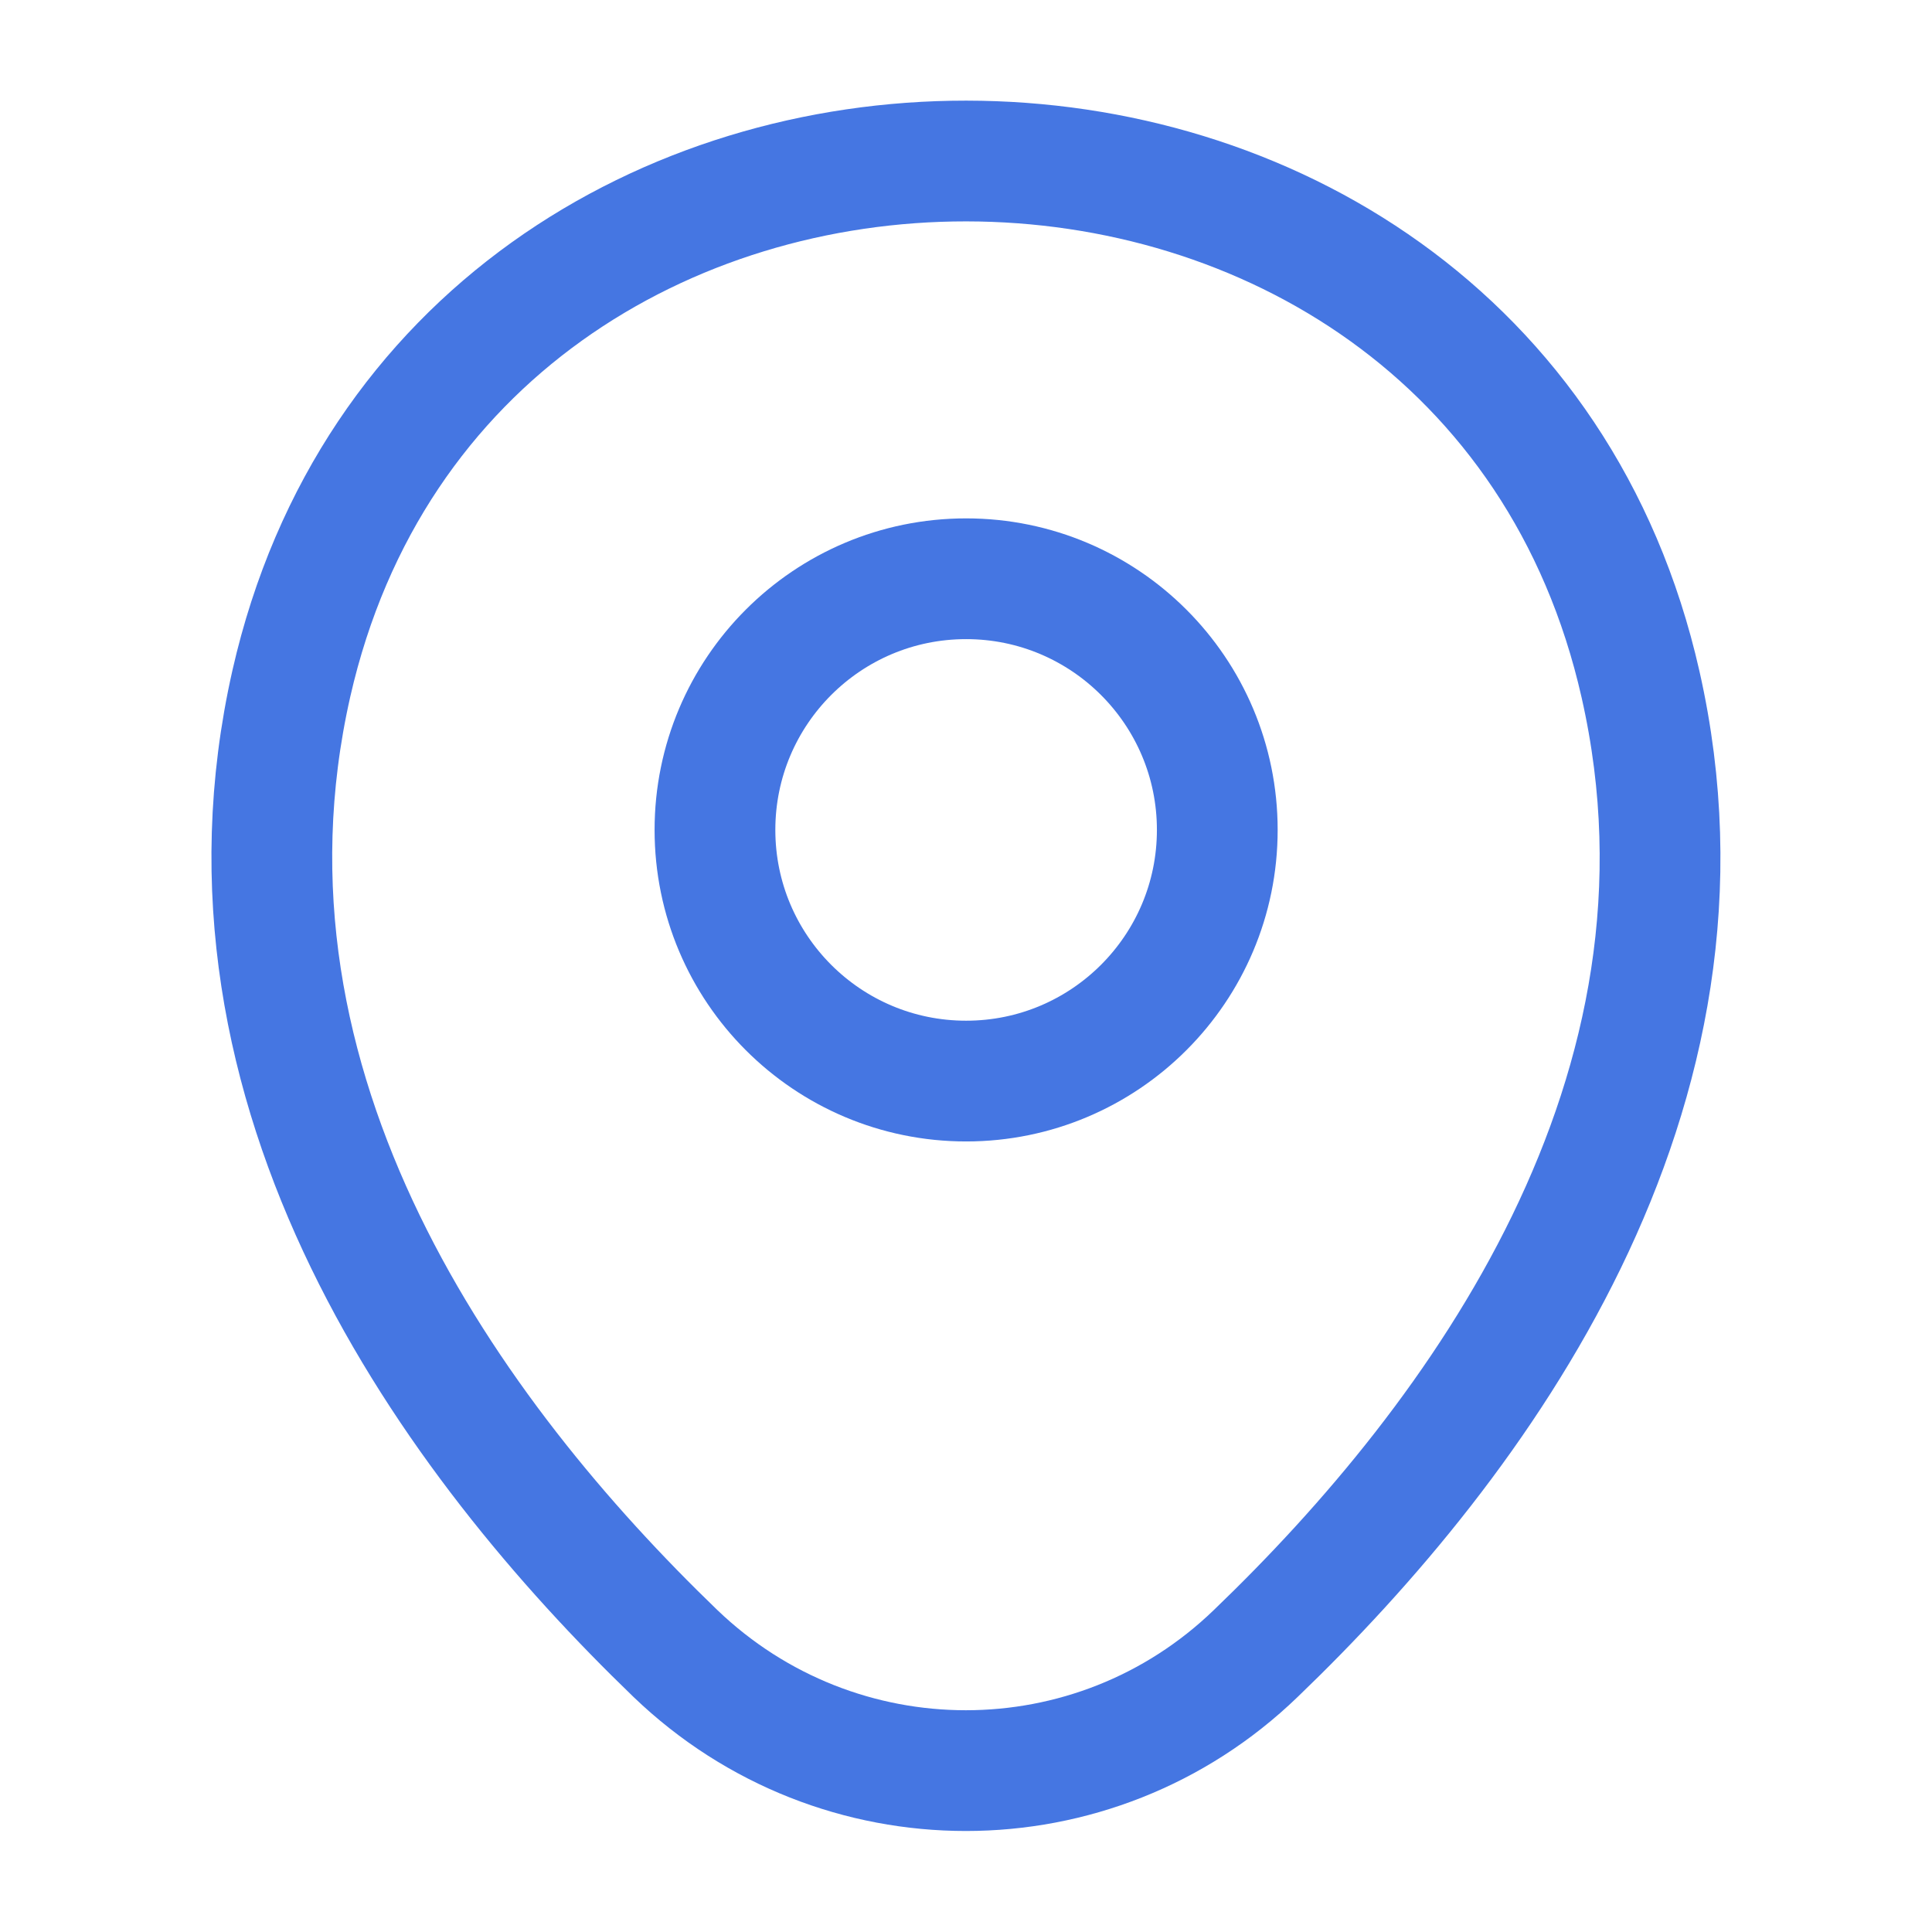 <svg width="16" height="16" viewBox="0 0 16 16" fill="none" xmlns="http://www.w3.org/2000/svg">
<path d="M8.001 8.953C9.149 8.953 10.081 8.022 10.081 6.873C10.081 5.724 9.149 4.793 8.001 4.793C6.852 4.793 5.921 5.724 5.921 6.873C5.921 8.022 6.852 8.953 8.001 8.953Z" stroke="#4576E2"/>
<path d="M2.413 5.66C3.726 -0.113 12.28 -0.107 13.586 5.667C14.353 9.053 12.246 11.92 10.4 13.693C9.06 14.987 6.94 14.987 5.593 13.693C3.753 11.92 1.646 9.047 2.413 5.66Z" stroke="#4576E2"/>
</svg>

